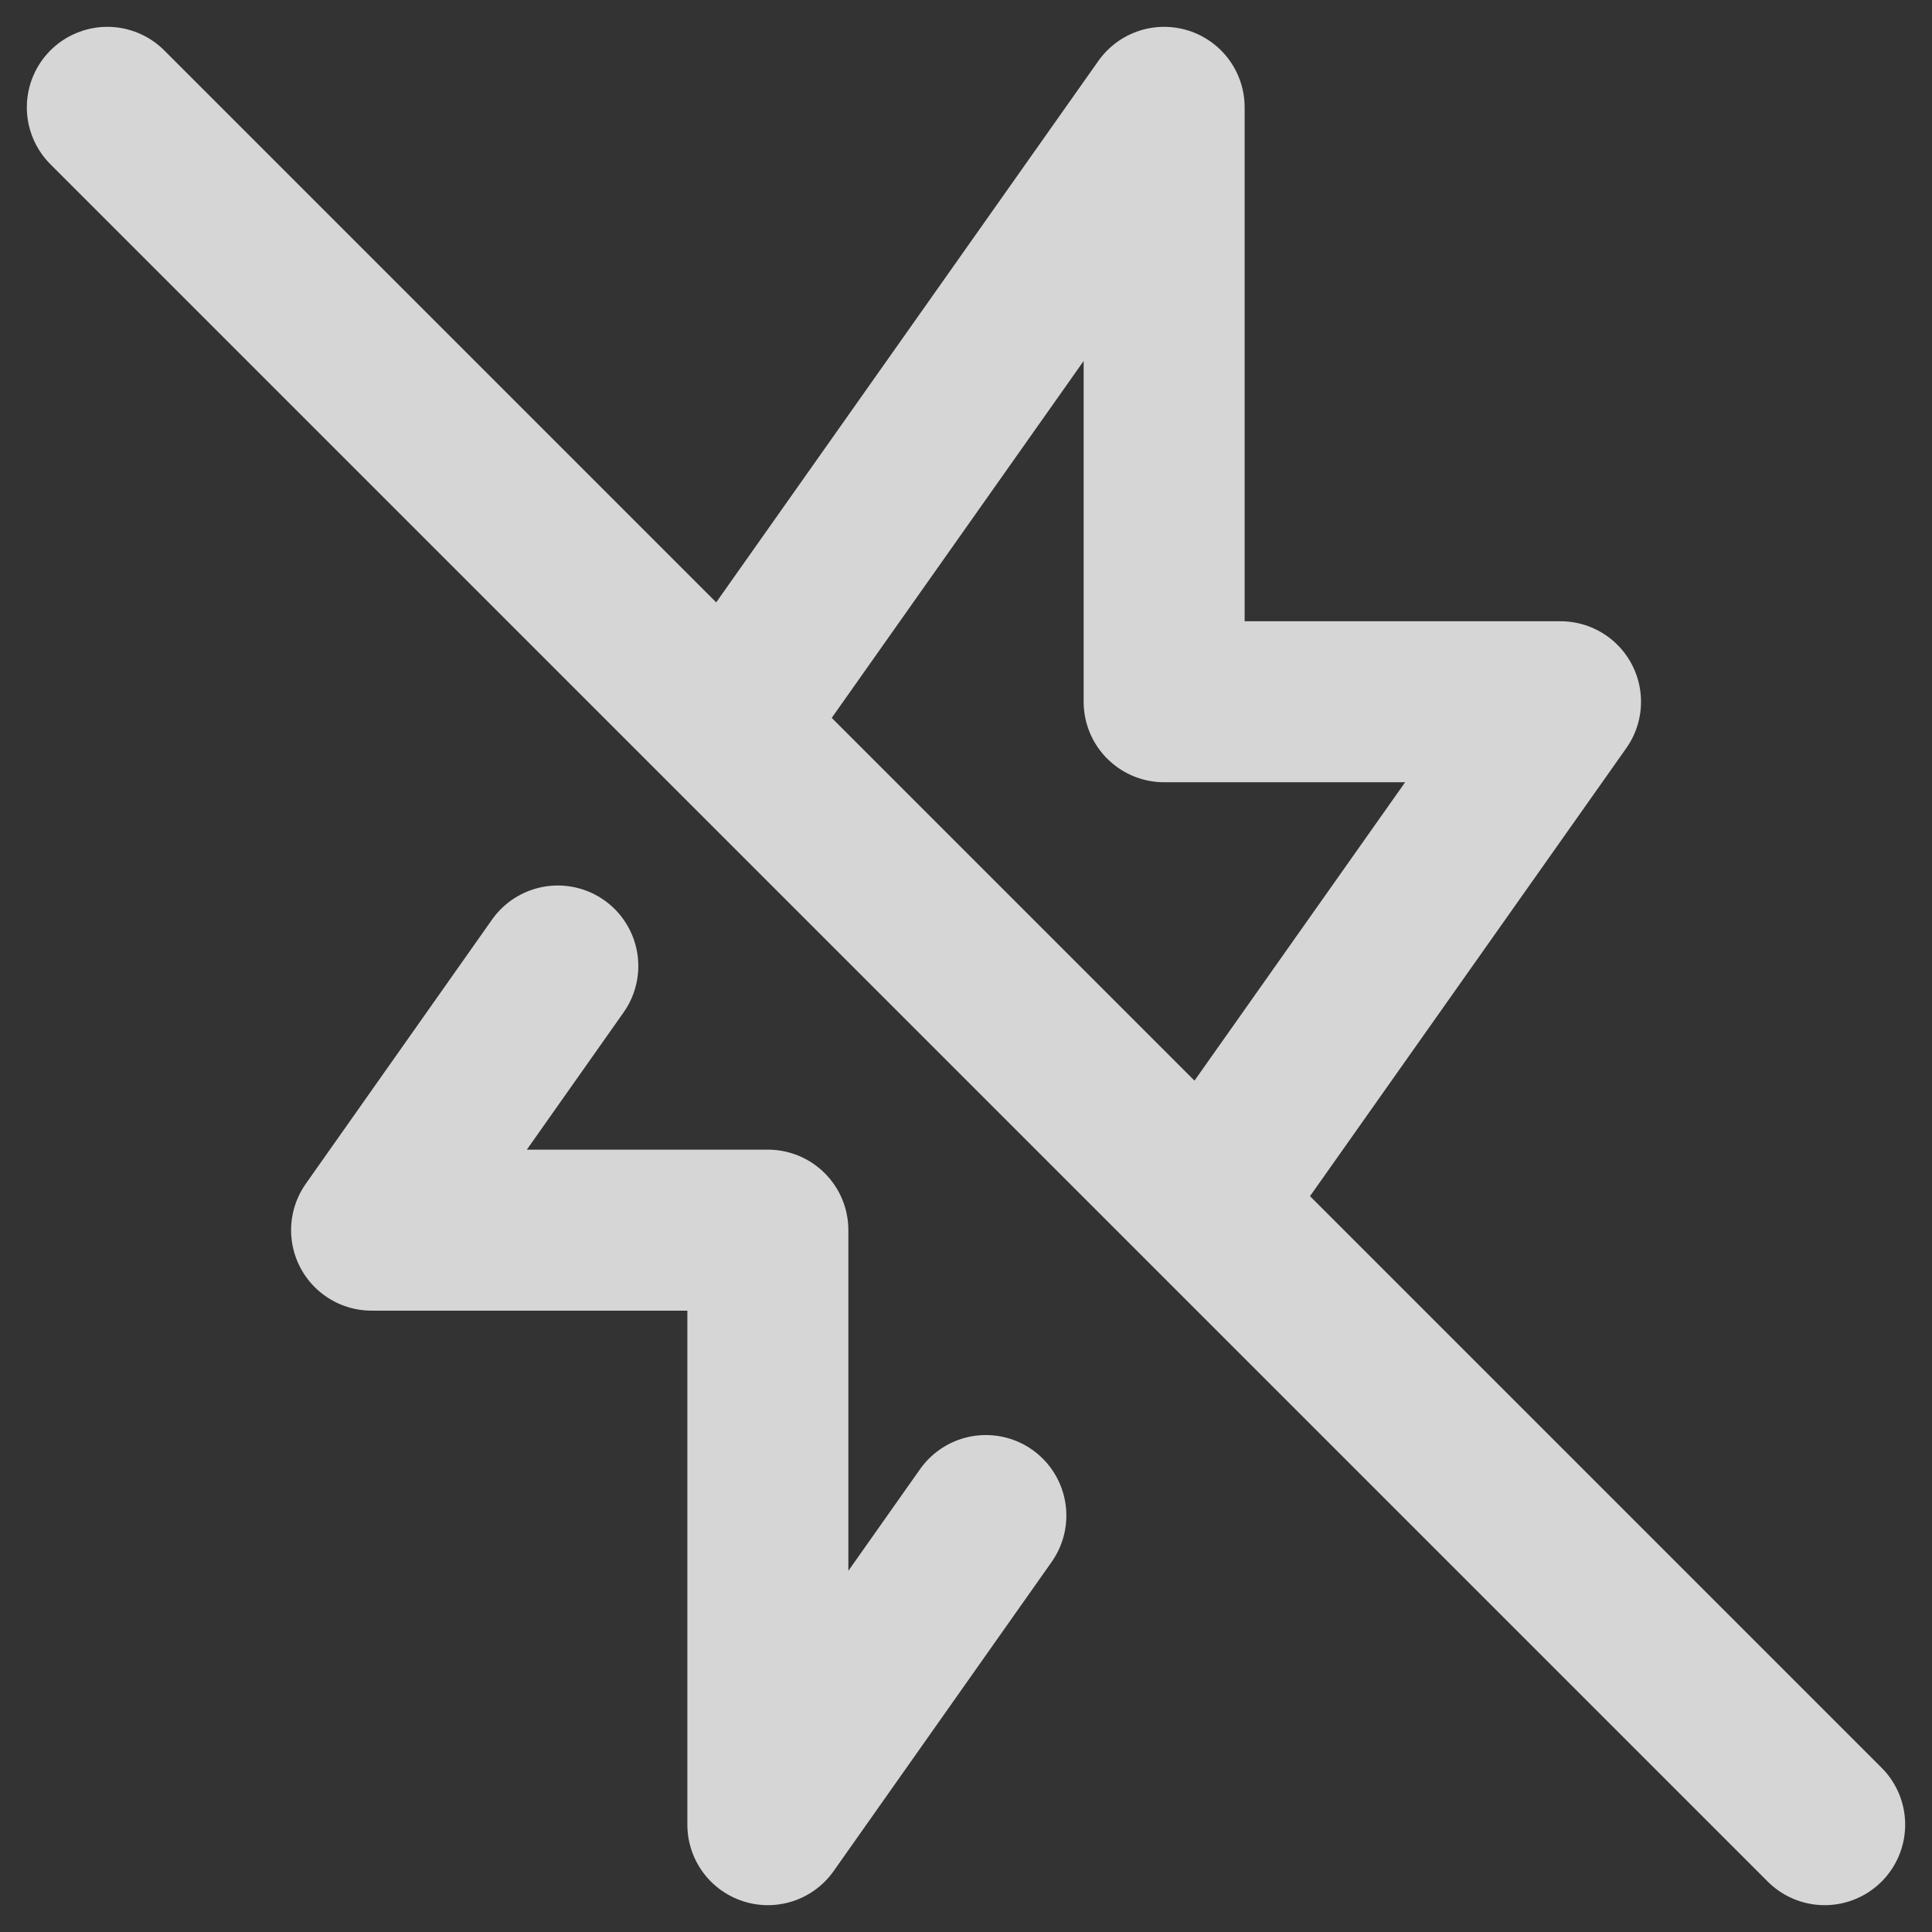 <svg width="18" height="18" viewBox="0 0 18 18" fill="none" xmlns="http://www.w3.org/2000/svg">
<rect x="0" y="0" width="18" height="18" fill="#333333" stroke="none"/>
<path d="M1 1L17 17M6.772 6.772L10.846 1V6.538H14.539L11.228 11.228M9.185 14.12L7.154 17V11.461H3.462L5.197 9" stroke="white" stroke-opacity="0.8" stroke-width="1.5" stroke-linecap="round" stroke-linejoin="round"/>
</svg>
